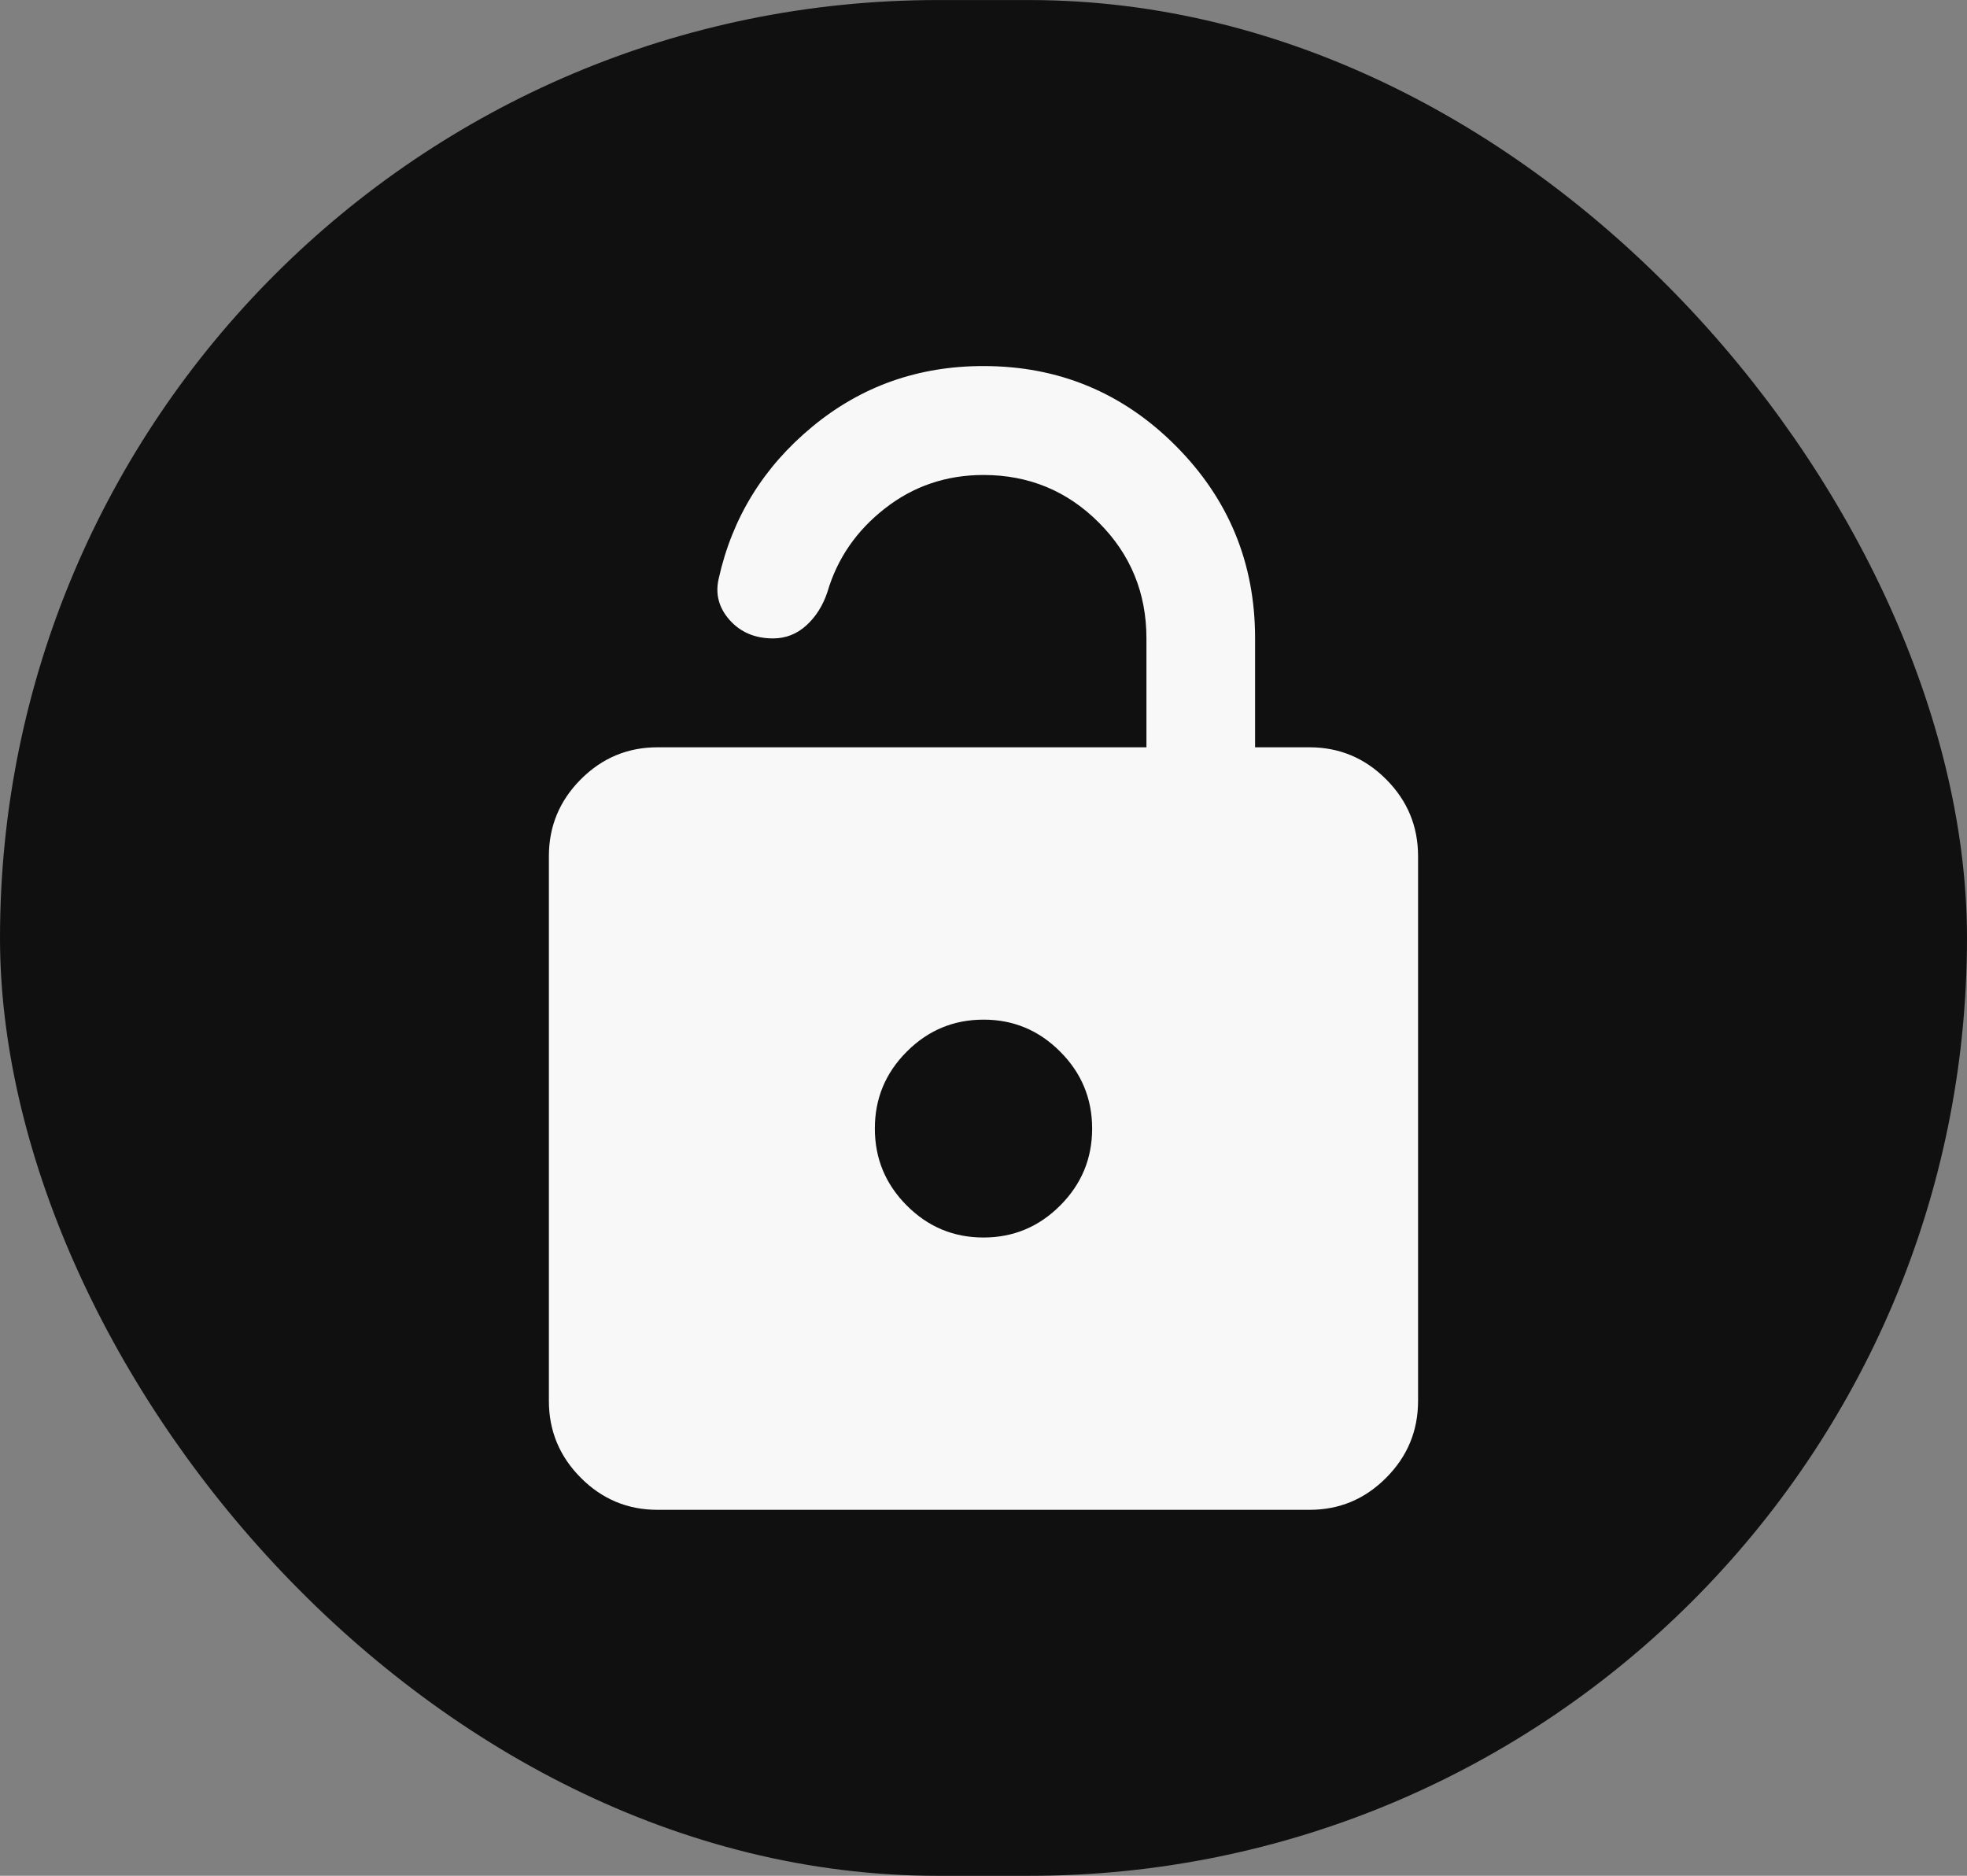 <svg width="43" height="41" viewBox="0 0 43 41" fill="none" xmlns="http://www.w3.org/2000/svg">
<rect x="0" y="0" width="43" height="41" fill="#808080" stroke="none"/>
<rect x="-0" y="0.001" width="43" height="41" rx="20.5" fill="#101010"/>
<path d="M14.374 33.001C13.721 33.001 13.162 32.768 12.697 32.301C12.231 31.834 11.999 31.274 11.999 30.62V18.715C11.999 18.061 12.232 17.5 12.698 17.033C13.163 16.567 13.722 16.334 14.374 16.334H25.062V13.954C25.062 12.961 24.716 12.118 24.023 11.424C23.33 10.729 22.489 10.382 21.5 10.382C20.688 10.382 19.97 10.625 19.347 11.112C18.723 11.598 18.303 12.208 18.087 12.942C17.988 13.239 17.834 13.482 17.626 13.671C17.418 13.86 17.175 13.954 16.899 13.954C16.503 13.954 16.187 13.819 15.949 13.551C15.712 13.283 15.633 12.98 15.712 12.644C16.008 11.315 16.69 10.208 17.759 9.325C18.828 8.442 20.075 8 21.5 8.001C23.142 8.001 24.543 8.582 25.701 9.743C26.859 10.904 27.438 12.307 27.437 13.954V16.334H28.625C29.278 16.334 29.837 16.568 30.302 17.034C30.768 17.501 31 18.061 31 18.715V30.62C31 31.275 30.767 31.836 30.301 32.302C29.836 32.769 29.277 33.002 28.625 33.001H14.374ZM21.5 27.049C22.153 27.049 22.712 26.815 23.177 26.349C23.643 25.882 23.875 25.322 23.875 24.668C23.875 24.013 23.642 23.452 23.176 22.986C22.711 22.519 22.152 22.286 21.5 22.287C20.846 22.287 20.287 22.52 19.822 22.987C19.356 23.453 19.124 24.014 19.125 24.668C19.125 25.323 19.357 25.883 19.823 26.35C20.288 26.817 20.847 27.049 21.5 27.049Z" fill="#F8F8F8"/>
</svg>
